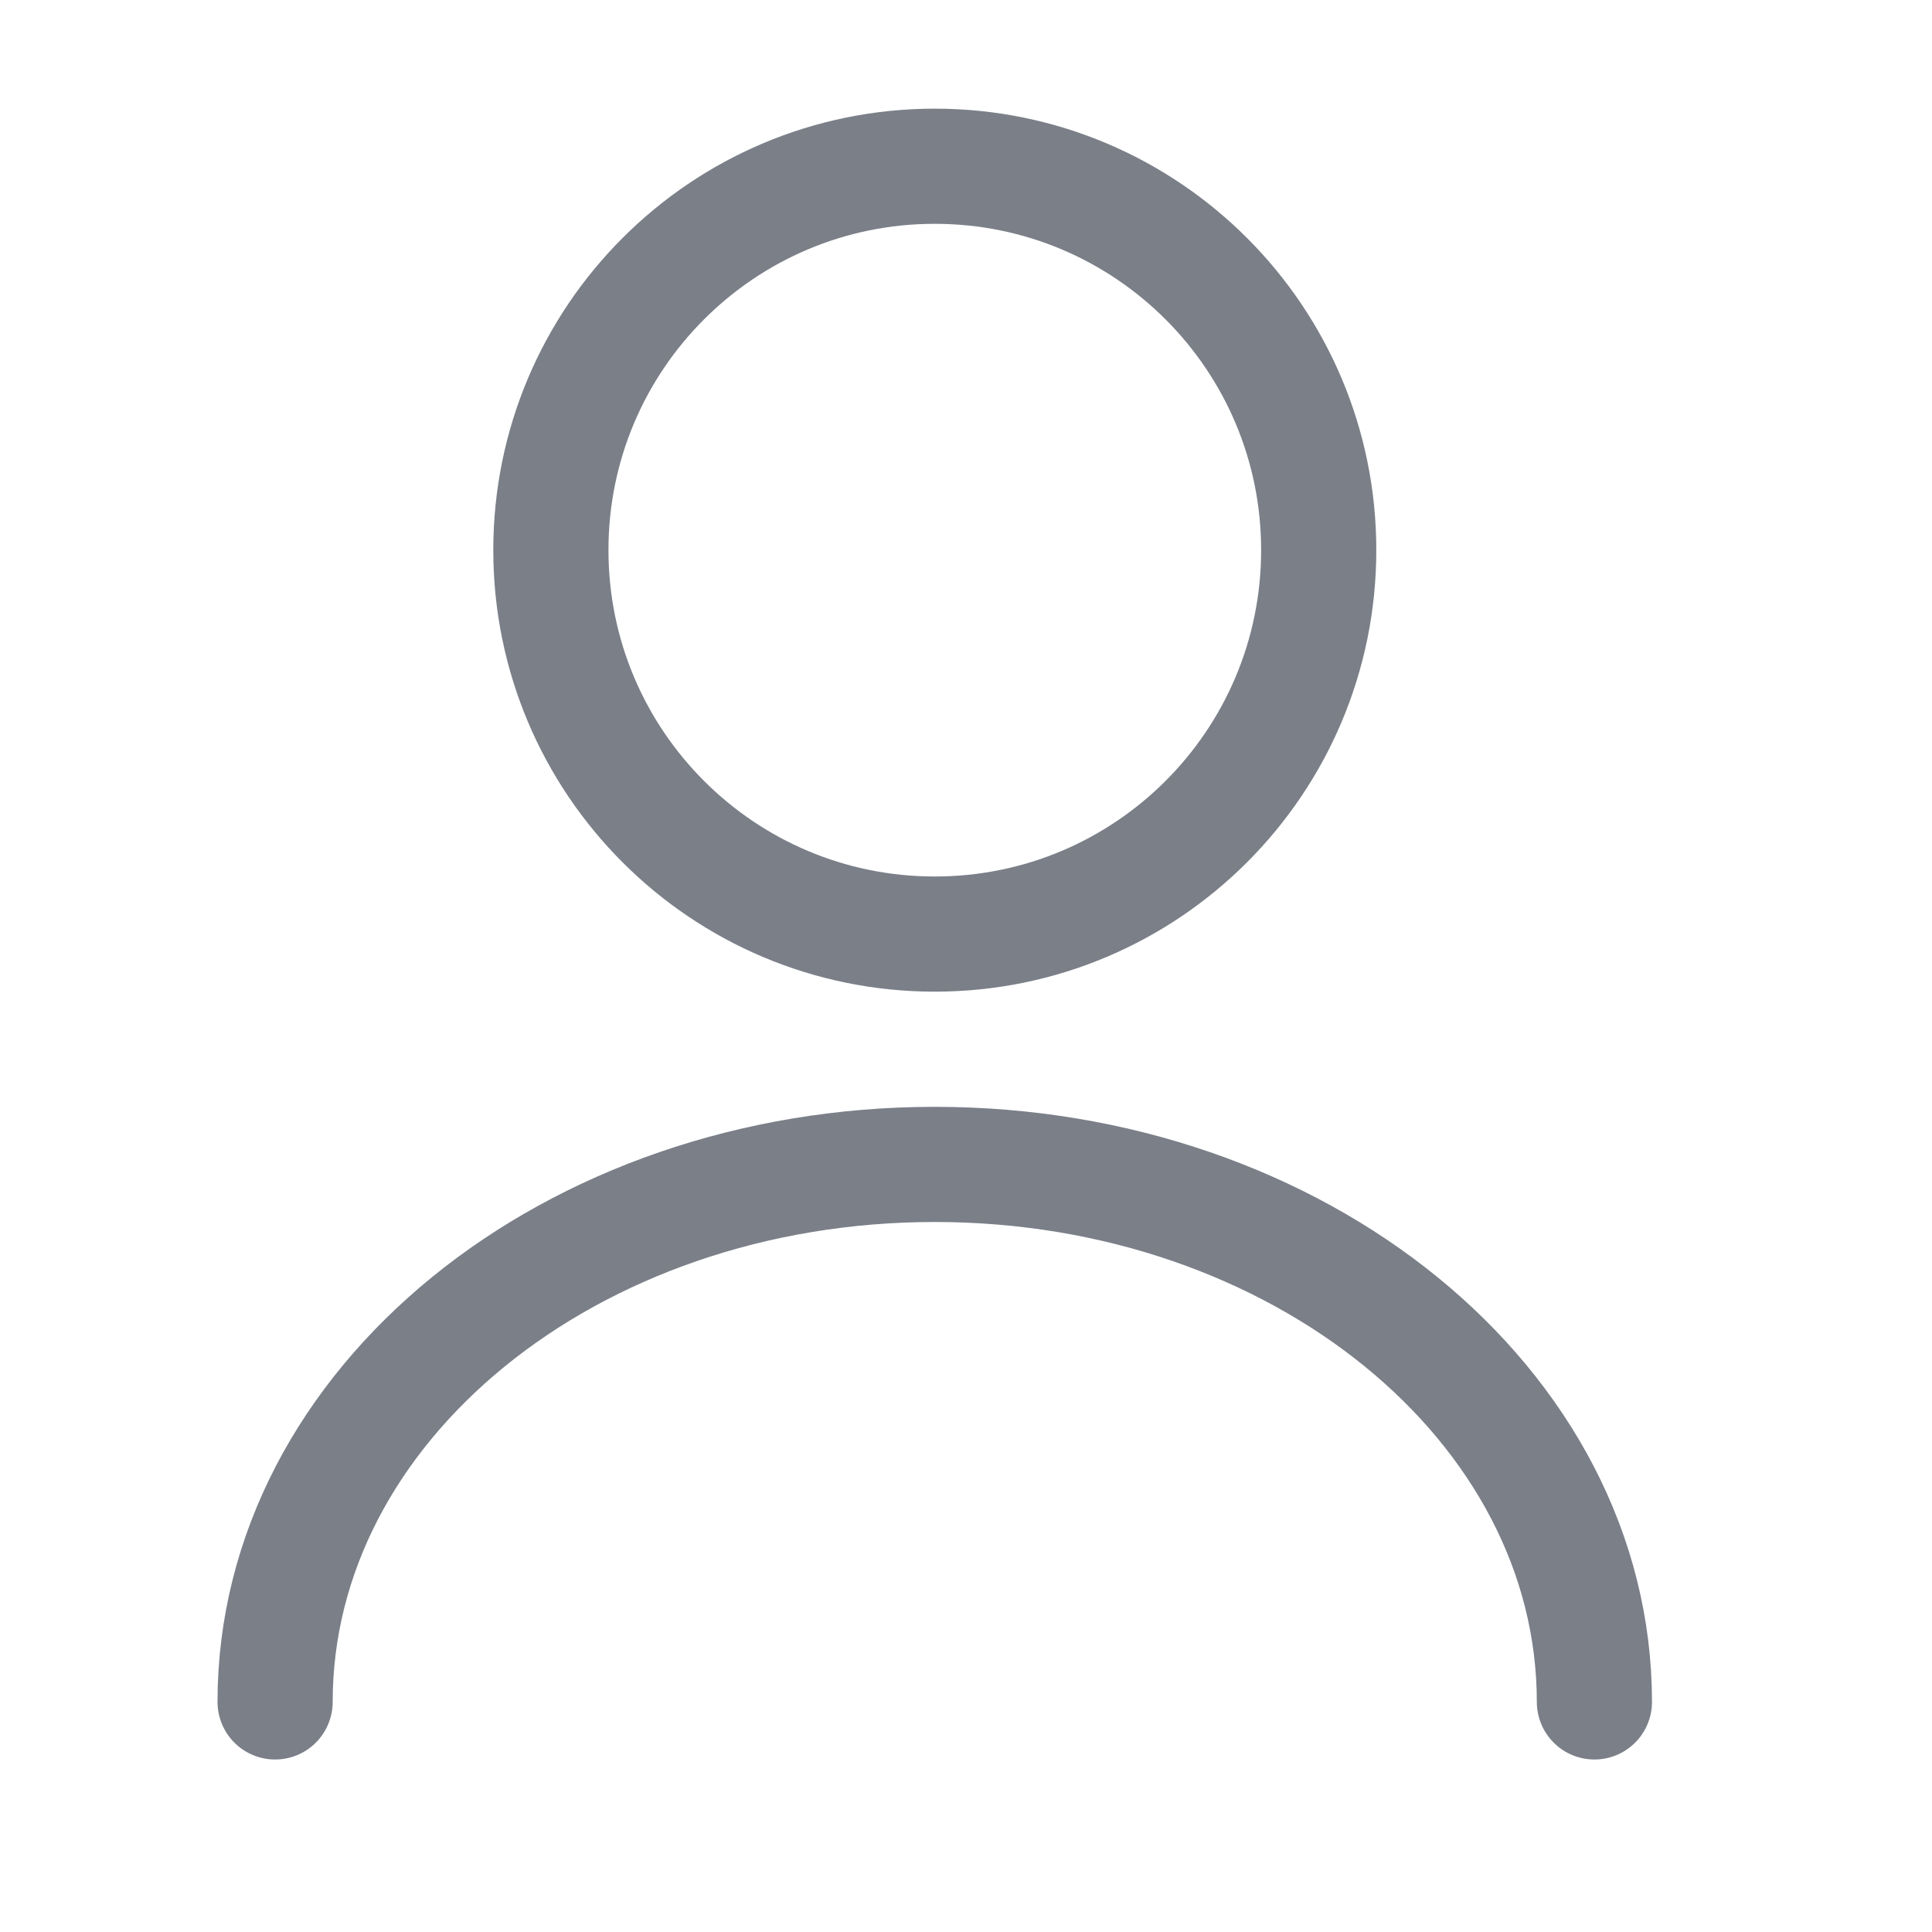 <svg width="23" height="23" viewBox="0 0 23 23" fill="none" xmlns="http://www.w3.org/2000/svg">
<path d="M11.128 11.12C13.653 11.12 15.699 9.074 15.699 6.549C15.699 4.025 13.653 1.979 11.128 1.979C8.604 1.979 6.558 4.025 6.558 6.549C6.558 9.074 8.604 11.12 11.128 11.12Z" stroke="#7A7F88" stroke-width="1.371" stroke-linecap="round" stroke-linejoin="round"/>
<path d="M18.981 20.261C18.981 16.724 15.461 13.862 11.128 13.862C6.795 13.862 3.275 16.724 3.275 20.261" stroke="#7A7F88" stroke-width="1.371" stroke-linecap="round" stroke-linejoin="round"/>
</svg>

